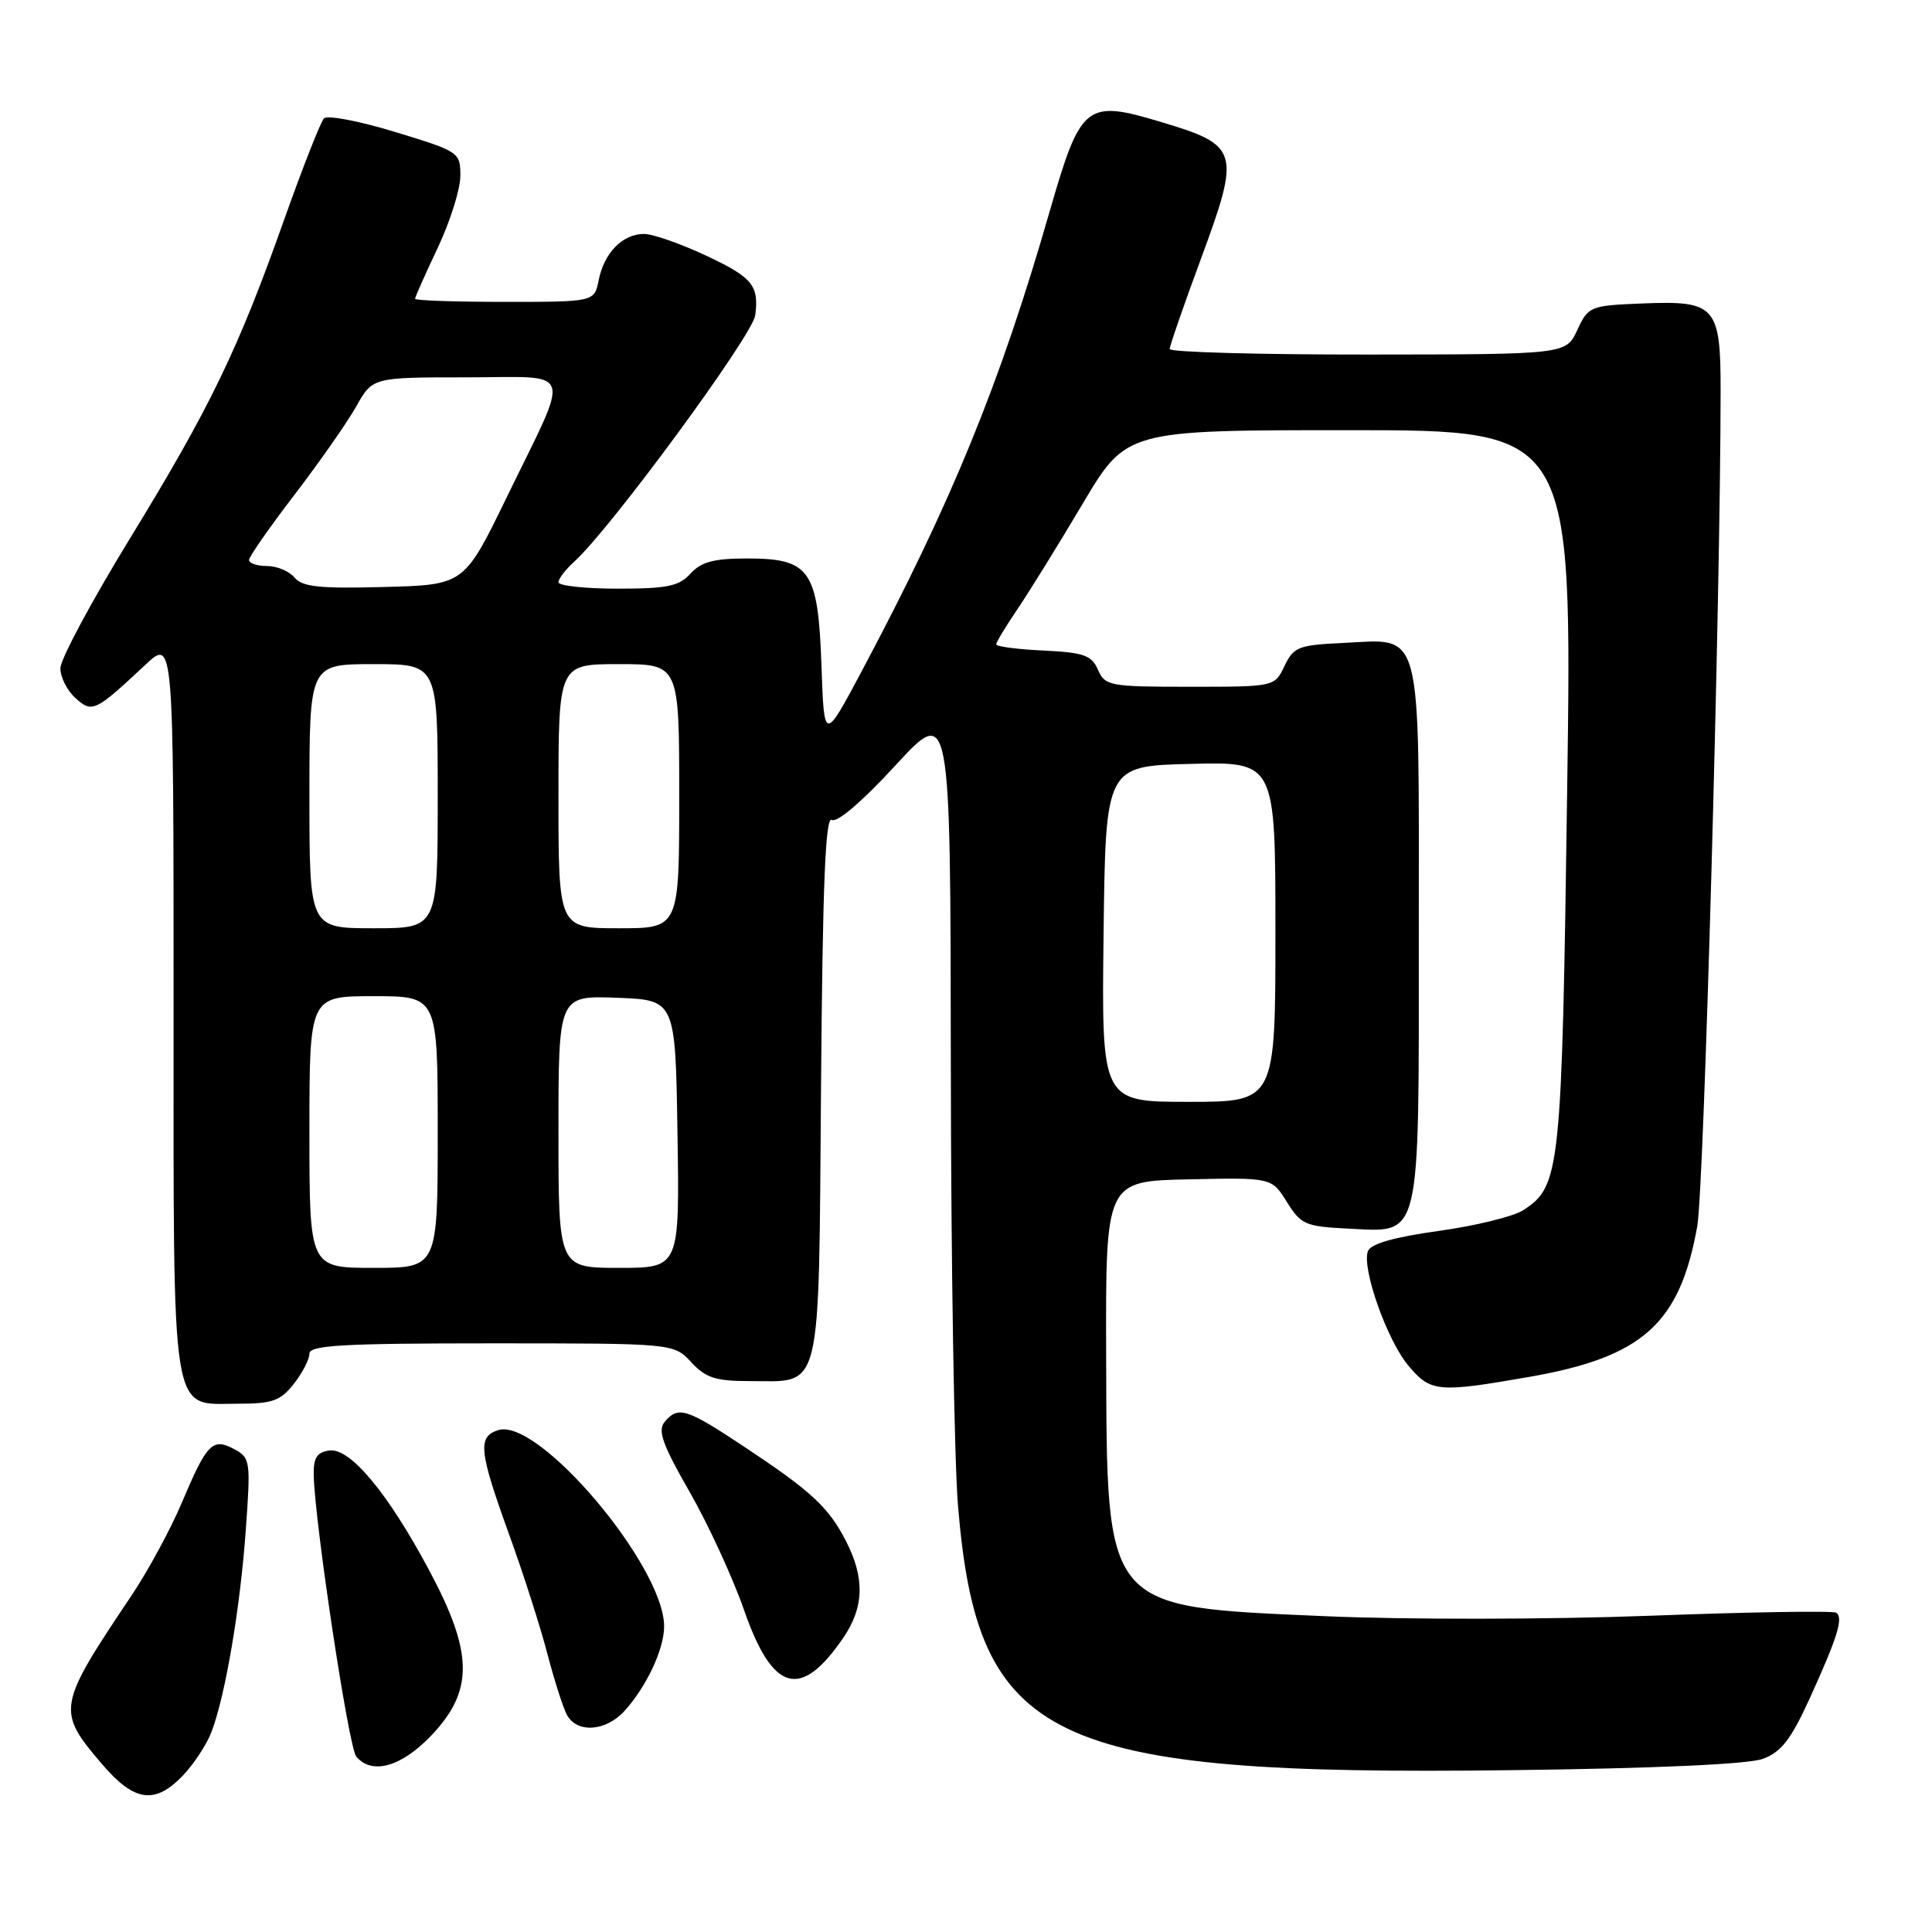 <?xml version="1.0" encoding="UTF-8" standalone="no"?>
<!DOCTYPE svg PUBLIC "-//W3C//DTD SVG 1.1//EN" "http://www.w3.org/Graphics/SVG/1.1/DTD/svg11.dtd" >
<svg xmlns="http://www.w3.org/2000/svg" xmlns:xlink="http://www.w3.org/1999/xlink" version="1.1" viewBox="0 0 256 256">
 <g >
 <path fill="currentColor"
d=" M 24.25 235.25 C 25.69 233.74 27.39 231.15 28.02 229.50 C 29.85 224.70 31.80 213.28 32.56 202.85 C 33.23 193.54 33.18 193.17 31.02 192.01 C 28.15 190.48 27.42 191.23 24.06 199.19 C 22.59 202.66 19.61 208.15 17.45 211.38 C 7.55 226.13 7.46 226.67 13.54 233.78 C 17.82 238.77 20.53 239.14 24.25 235.25 Z  M 233.58 233.06 C 236.01 232.16 237.29 230.52 239.72 225.21 C 243.49 216.95 244.31 214.31 243.29 213.69 C 242.86 213.42 231.70 213.60 218.50 214.10 C 205.08 214.60 186.13 214.62 175.50 214.15 C 146.12 212.86 146.68 213.52 146.57 179.50 C 146.50 156.50 146.50 156.50 157.50 156.27 C 168.50 156.03 168.50 156.03 170.52 159.27 C 172.39 162.27 172.97 162.52 178.68 162.80 C 188.40 163.26 188.00 164.96 188.00 123.43 C 188.00 82.37 188.61 84.69 177.87 85.20 C 172.06 85.47 171.41 85.73 170.20 88.25 C 168.89 91.00 168.89 91.00 157.68 91.00 C 147.02 91.00 146.43 90.89 145.49 88.75 C 144.64 86.82 143.62 86.46 138.25 86.20 C 134.81 86.04 132.00 85.67 132.00 85.38 C 132.00 85.10 133.28 82.98 134.84 80.68 C 136.40 78.38 140.28 72.11 143.46 66.75 C 149.25 57.00 149.25 57.00 178.79 57.00 C 208.33 57.00 208.33 57.00 207.66 104.54 C 206.95 155.38 206.76 157.16 201.83 160.36 C 200.55 161.19 195.52 162.43 190.66 163.10 C 184.75 163.92 181.63 164.81 181.26 165.77 C 180.40 168.01 183.79 177.60 186.63 180.97 C 189.57 184.47 190.53 184.56 202.61 182.45 C 217.67 179.83 222.60 175.40 224.90 162.45 C 225.79 157.41 227.97 79.44 227.99 51.82 C 228.00 40.56 227.34 39.81 217.64 40.21 C 210.68 40.49 210.46 40.58 209.00 43.73 C 207.50 46.96 207.50 46.96 181.25 46.98 C 166.81 46.99 155.00 46.66 154.99 46.25 C 154.99 45.84 156.86 40.43 159.15 34.24 C 164.40 20.04 164.17 19.26 153.93 16.19 C 143.85 13.16 143.22 13.67 139.04 28.17 C 132.51 50.86 126.09 66.56 114.20 88.90 C 109.20 98.29 109.20 98.29 108.85 88.25 C 108.41 75.53 107.35 74.00 99.00 74.00 C 94.58 74.00 92.91 74.45 91.50 76.00 C 89.98 77.68 88.42 78.00 81.85 78.00 C 77.53 78.00 74.00 77.62 74.00 77.15 C 74.00 76.69 74.95 75.45 76.11 74.40 C 80.89 70.09 99.71 44.46 100.07 41.79 C 100.59 37.86 99.72 36.78 93.75 33.96 C 90.31 32.33 86.52 31.00 85.32 31.00 C 82.50 31.00 80.05 33.50 79.33 37.12 C 78.75 40.00 78.75 40.00 66.88 40.00 C 60.34 40.00 55.00 39.82 55.00 39.59 C 55.00 39.36 56.35 36.33 58.00 32.84 C 59.65 29.35 61.00 25.06 61.00 23.31 C 61.00 20.17 60.86 20.08 52.37 17.49 C 47.63 16.04 43.38 15.23 42.93 15.68 C 42.49 16.13 40.11 22.19 37.64 29.14 C 31.53 46.38 27.85 53.99 17.16 71.45 C 12.12 79.68 8.00 87.37 8.00 88.55 C 8.00 89.73 8.89 91.50 9.98 92.48 C 12.22 94.51 12.59 94.33 19.25 88.10 C 23.00 84.59 23.00 84.59 23.00 133.07 C 23.00 188.98 22.52 186.00 31.48 186.00 C 36.10 186.00 37.15 185.63 38.93 183.37 C 40.07 181.92 41.00 180.12 41.00 179.37 C 41.00 178.25 45.41 178.00 65.14 178.00 C 89.27 178.00 89.27 178.00 91.59 180.50 C 93.50 182.57 94.83 183.00 99.26 183.00 C 109.04 183.00 108.46 185.39 108.79 144.04 C 109.00 117.19 109.37 108.11 110.22 108.64 C 110.91 109.06 114.27 106.19 118.65 101.42 C 125.94 93.50 125.94 93.50 125.99 141.00 C 126.01 167.12 126.44 193.46 126.94 199.52 C 129.54 230.86 138.81 235.31 200.00 234.56 C 219.30 234.33 231.63 233.77 233.58 233.06 Z  M 57.15 229.96 C 62.80 224.02 62.73 219.02 56.83 208.00 C 51.37 197.79 46.37 191.80 43.64 192.20 C 41.98 192.43 41.52 193.17 41.57 195.50 C 41.72 201.87 46.20 231.53 47.20 232.74 C 49.26 235.23 53.18 234.13 57.15 229.96 Z  M 82.71 226.75 C 85.64 223.55 88.00 218.53 88.00 215.51 C 88.00 207.51 71.34 187.80 66.02 189.50 C 63.26 190.37 63.46 192.26 67.45 203.29 C 69.35 208.53 71.63 215.66 72.53 219.14 C 73.44 222.61 74.60 226.25 75.12 227.23 C 76.44 229.68 80.24 229.44 82.71 226.75 Z  M 111.75 217.00 C 114.50 212.97 114.61 209.10 112.10 204.21 C 109.78 199.69 107.54 197.62 98.51 191.63 C 90.92 186.60 89.85 186.27 88.06 188.42 C 87.12 189.56 87.79 191.43 91.37 197.67 C 93.84 201.98 97.09 209.03 98.59 213.34 C 102.39 224.25 106.10 225.28 111.75 217.00 Z  M 41.00 150.00 C 41.00 132.00 41.00 132.00 49.50 132.00 C 58.00 132.00 58.00 132.00 58.00 150.00 C 58.00 168.00 58.00 168.00 49.50 168.00 C 41.00 168.00 41.00 168.00 41.00 150.00 Z  M 74.00 149.96 C 74.00 131.92 74.00 131.92 81.75 132.21 C 89.50 132.50 89.50 132.50 89.77 150.25 C 90.05 168.00 90.05 168.00 82.02 168.00 C 74.00 168.00 74.00 168.00 74.00 149.96 Z  M 146.23 123.75 C 146.50 101.50 146.50 101.50 157.75 101.22 C 169.00 100.93 169.00 100.93 169.00 123.47 C 169.00 146.00 169.00 146.00 157.48 146.00 C 145.96 146.00 145.96 146.00 146.23 123.75 Z  M 41.00 105.50 C 41.00 88.00 41.00 88.00 49.50 88.00 C 58.00 88.00 58.00 88.00 58.00 105.50 C 58.00 123.00 58.00 123.00 49.50 123.00 C 41.00 123.00 41.00 123.00 41.00 105.50 Z  M 74.00 105.50 C 74.00 88.00 74.00 88.00 82.00 88.00 C 90.00 88.00 90.00 88.00 90.00 105.50 C 90.00 123.00 90.00 123.00 82.00 123.00 C 74.00 123.00 74.00 123.00 74.00 105.50 Z  M 39.03 76.53 C 38.33 75.69 36.69 75.00 35.38 75.00 C 34.07 75.00 33.00 74.64 33.00 74.20 C 33.00 73.77 35.71 69.88 39.02 65.56 C 42.32 61.25 46.01 55.98 47.20 53.86 C 49.37 50.00 49.37 50.00 61.75 50.00 C 76.31 50.00 75.72 48.25 67.13 65.92 C 61.50 77.50 61.50 77.50 50.90 77.78 C 42.35 78.01 40.05 77.77 39.03 76.53 Z "/>
</g>
</svg>
